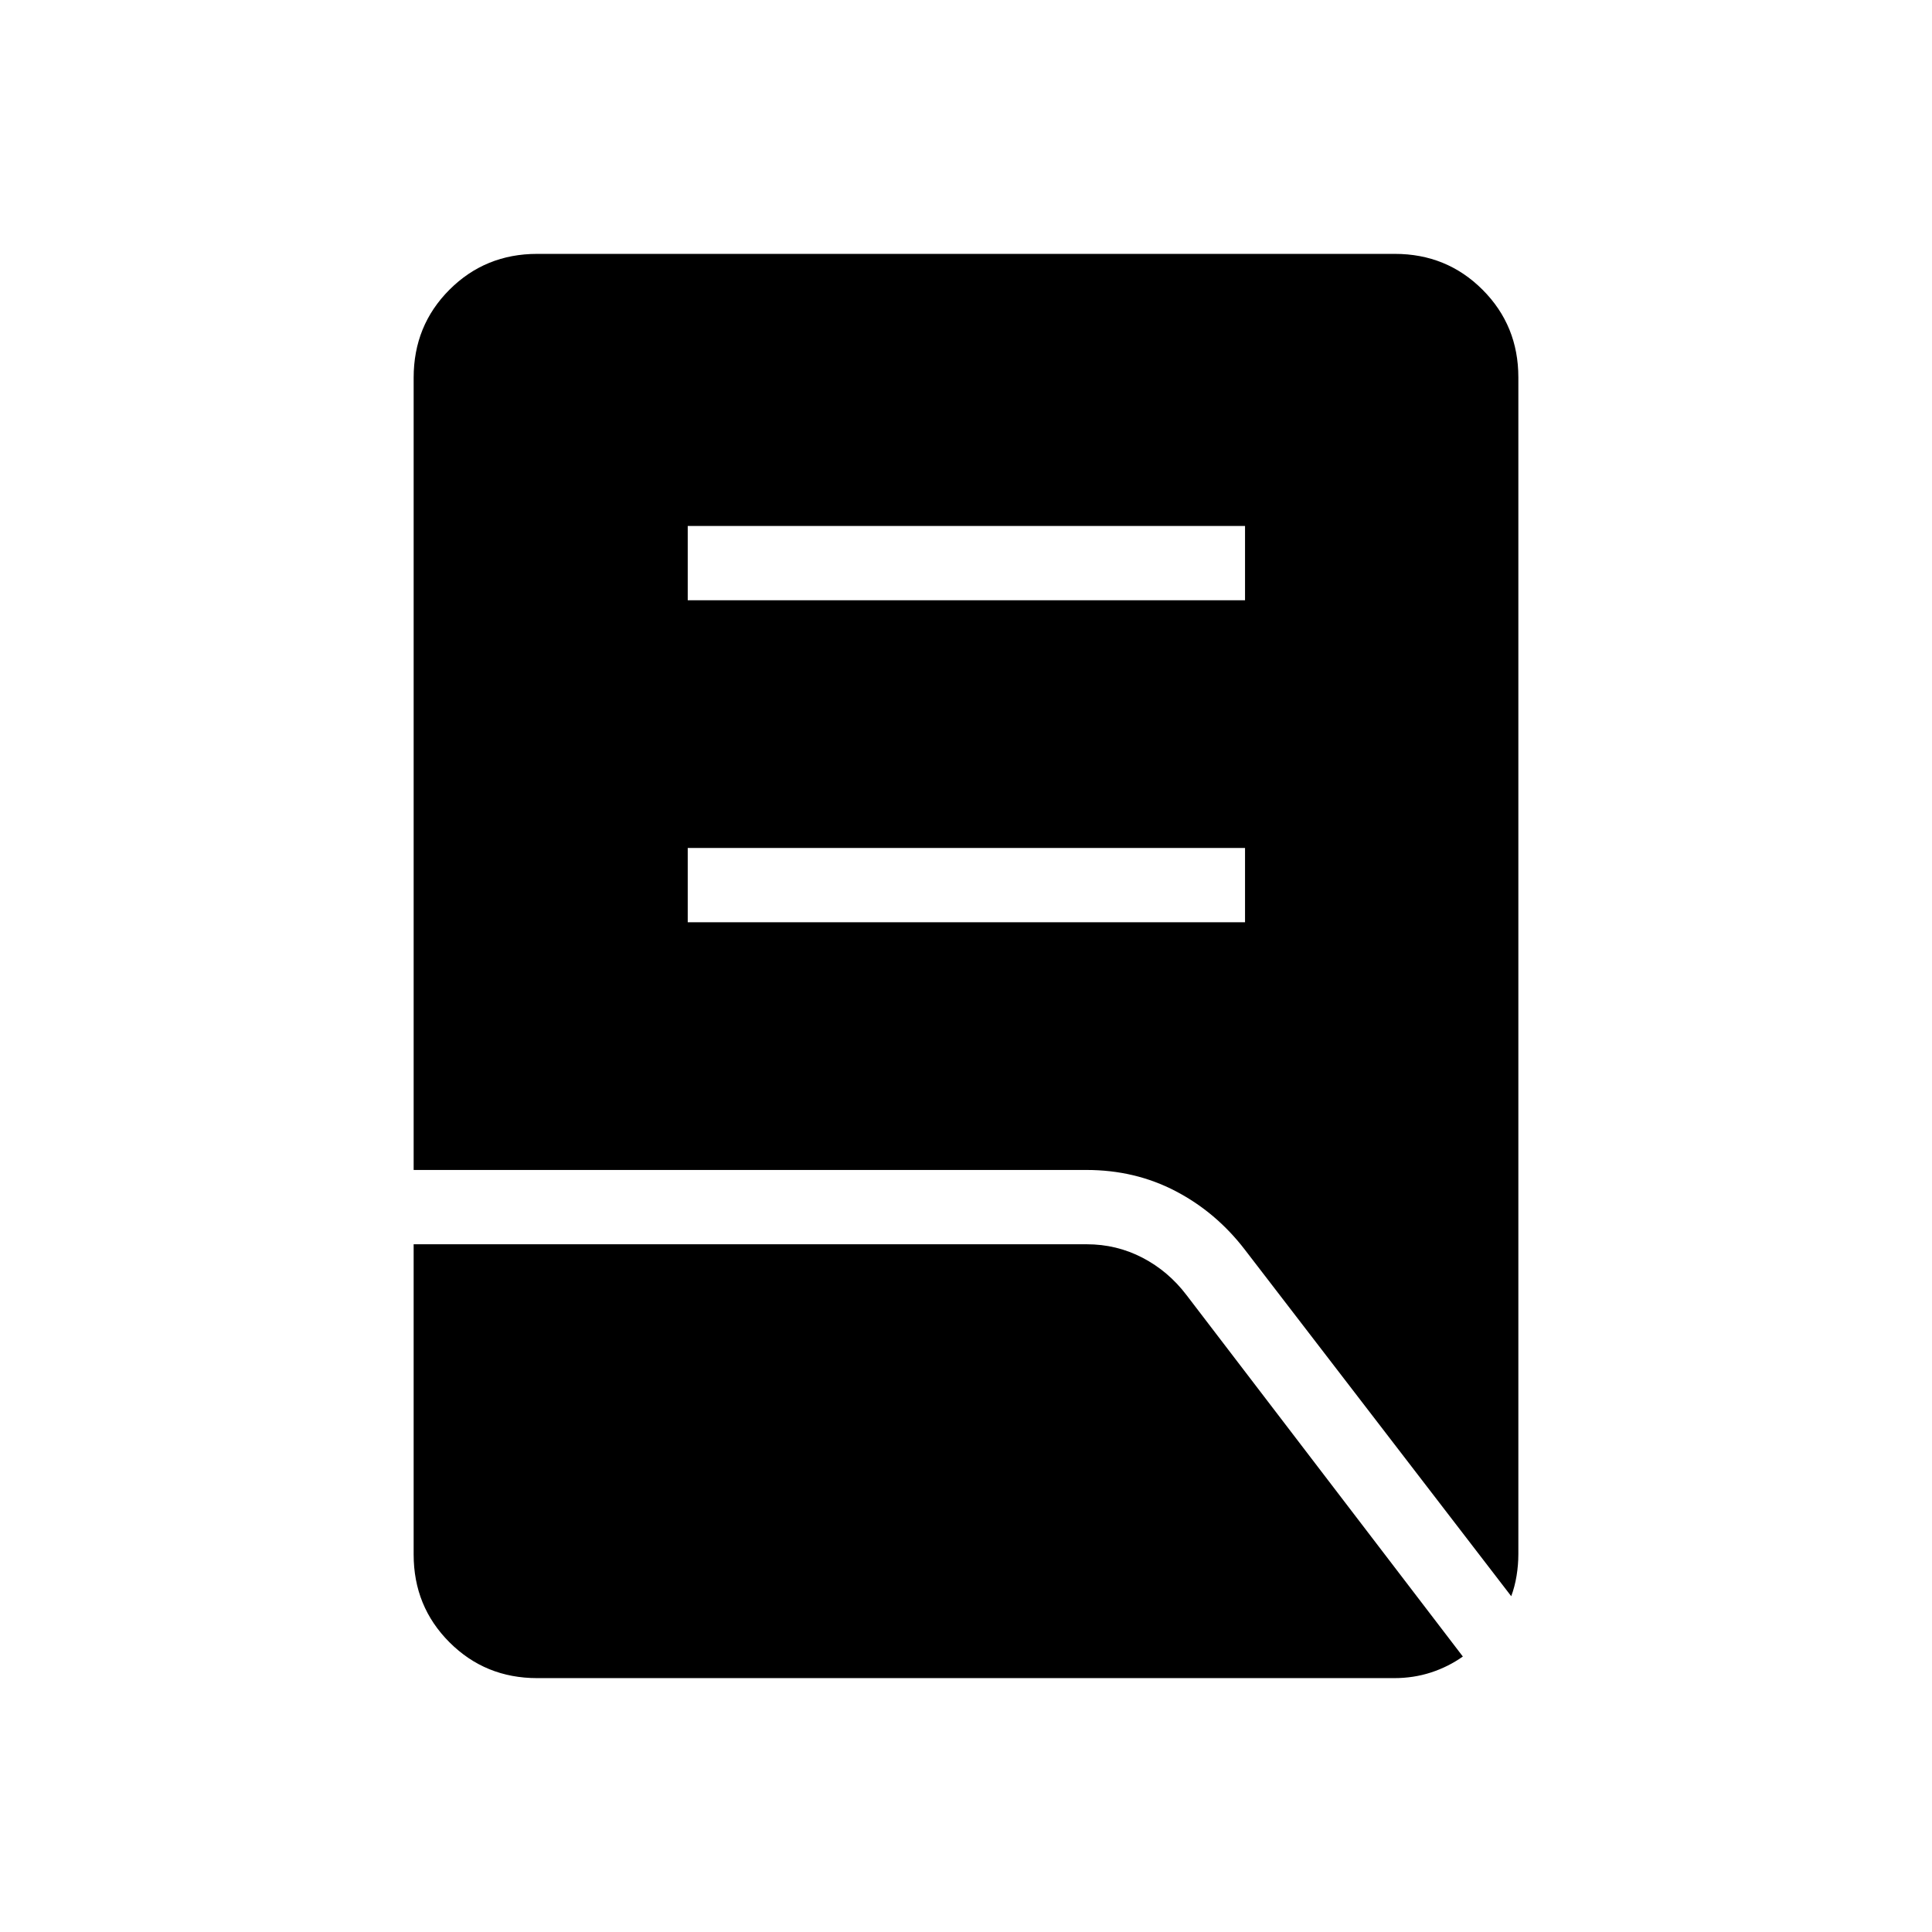 <svg xmlns="http://www.w3.org/2000/svg" height="24" viewBox="0 -960 960 960" width="24"><path d="M341.73-501.73h276.92v-36.92H341.73v36.92Zm0-160h276.92v-36.92H341.73v36.92Zm409.19 494.88-132.3-172.11q-14.31-18.66-34.46-29.17-20.15-10.52-44.27-10.52H205.54v-393.66q0-25.94 17.8-43.74t43.58-17.8h426.16q25.78 0 43.58 17.8 17.8 17.8 17.8 43.56v584.77q0 5.27-.88 10.7-.89 5.43-2.66 10.17Zm-484.01 40.7q-25.77 0-43.57-17.8t-17.8-43.62v-154.16H540q14.84 0 27.7 6.69 12.86 6.68 21.92 18.62l137.26 179.54q-7.22 5.11-15.83 7.92-8.62 2.81-18.27 2.81H266.91Z"/></svg>